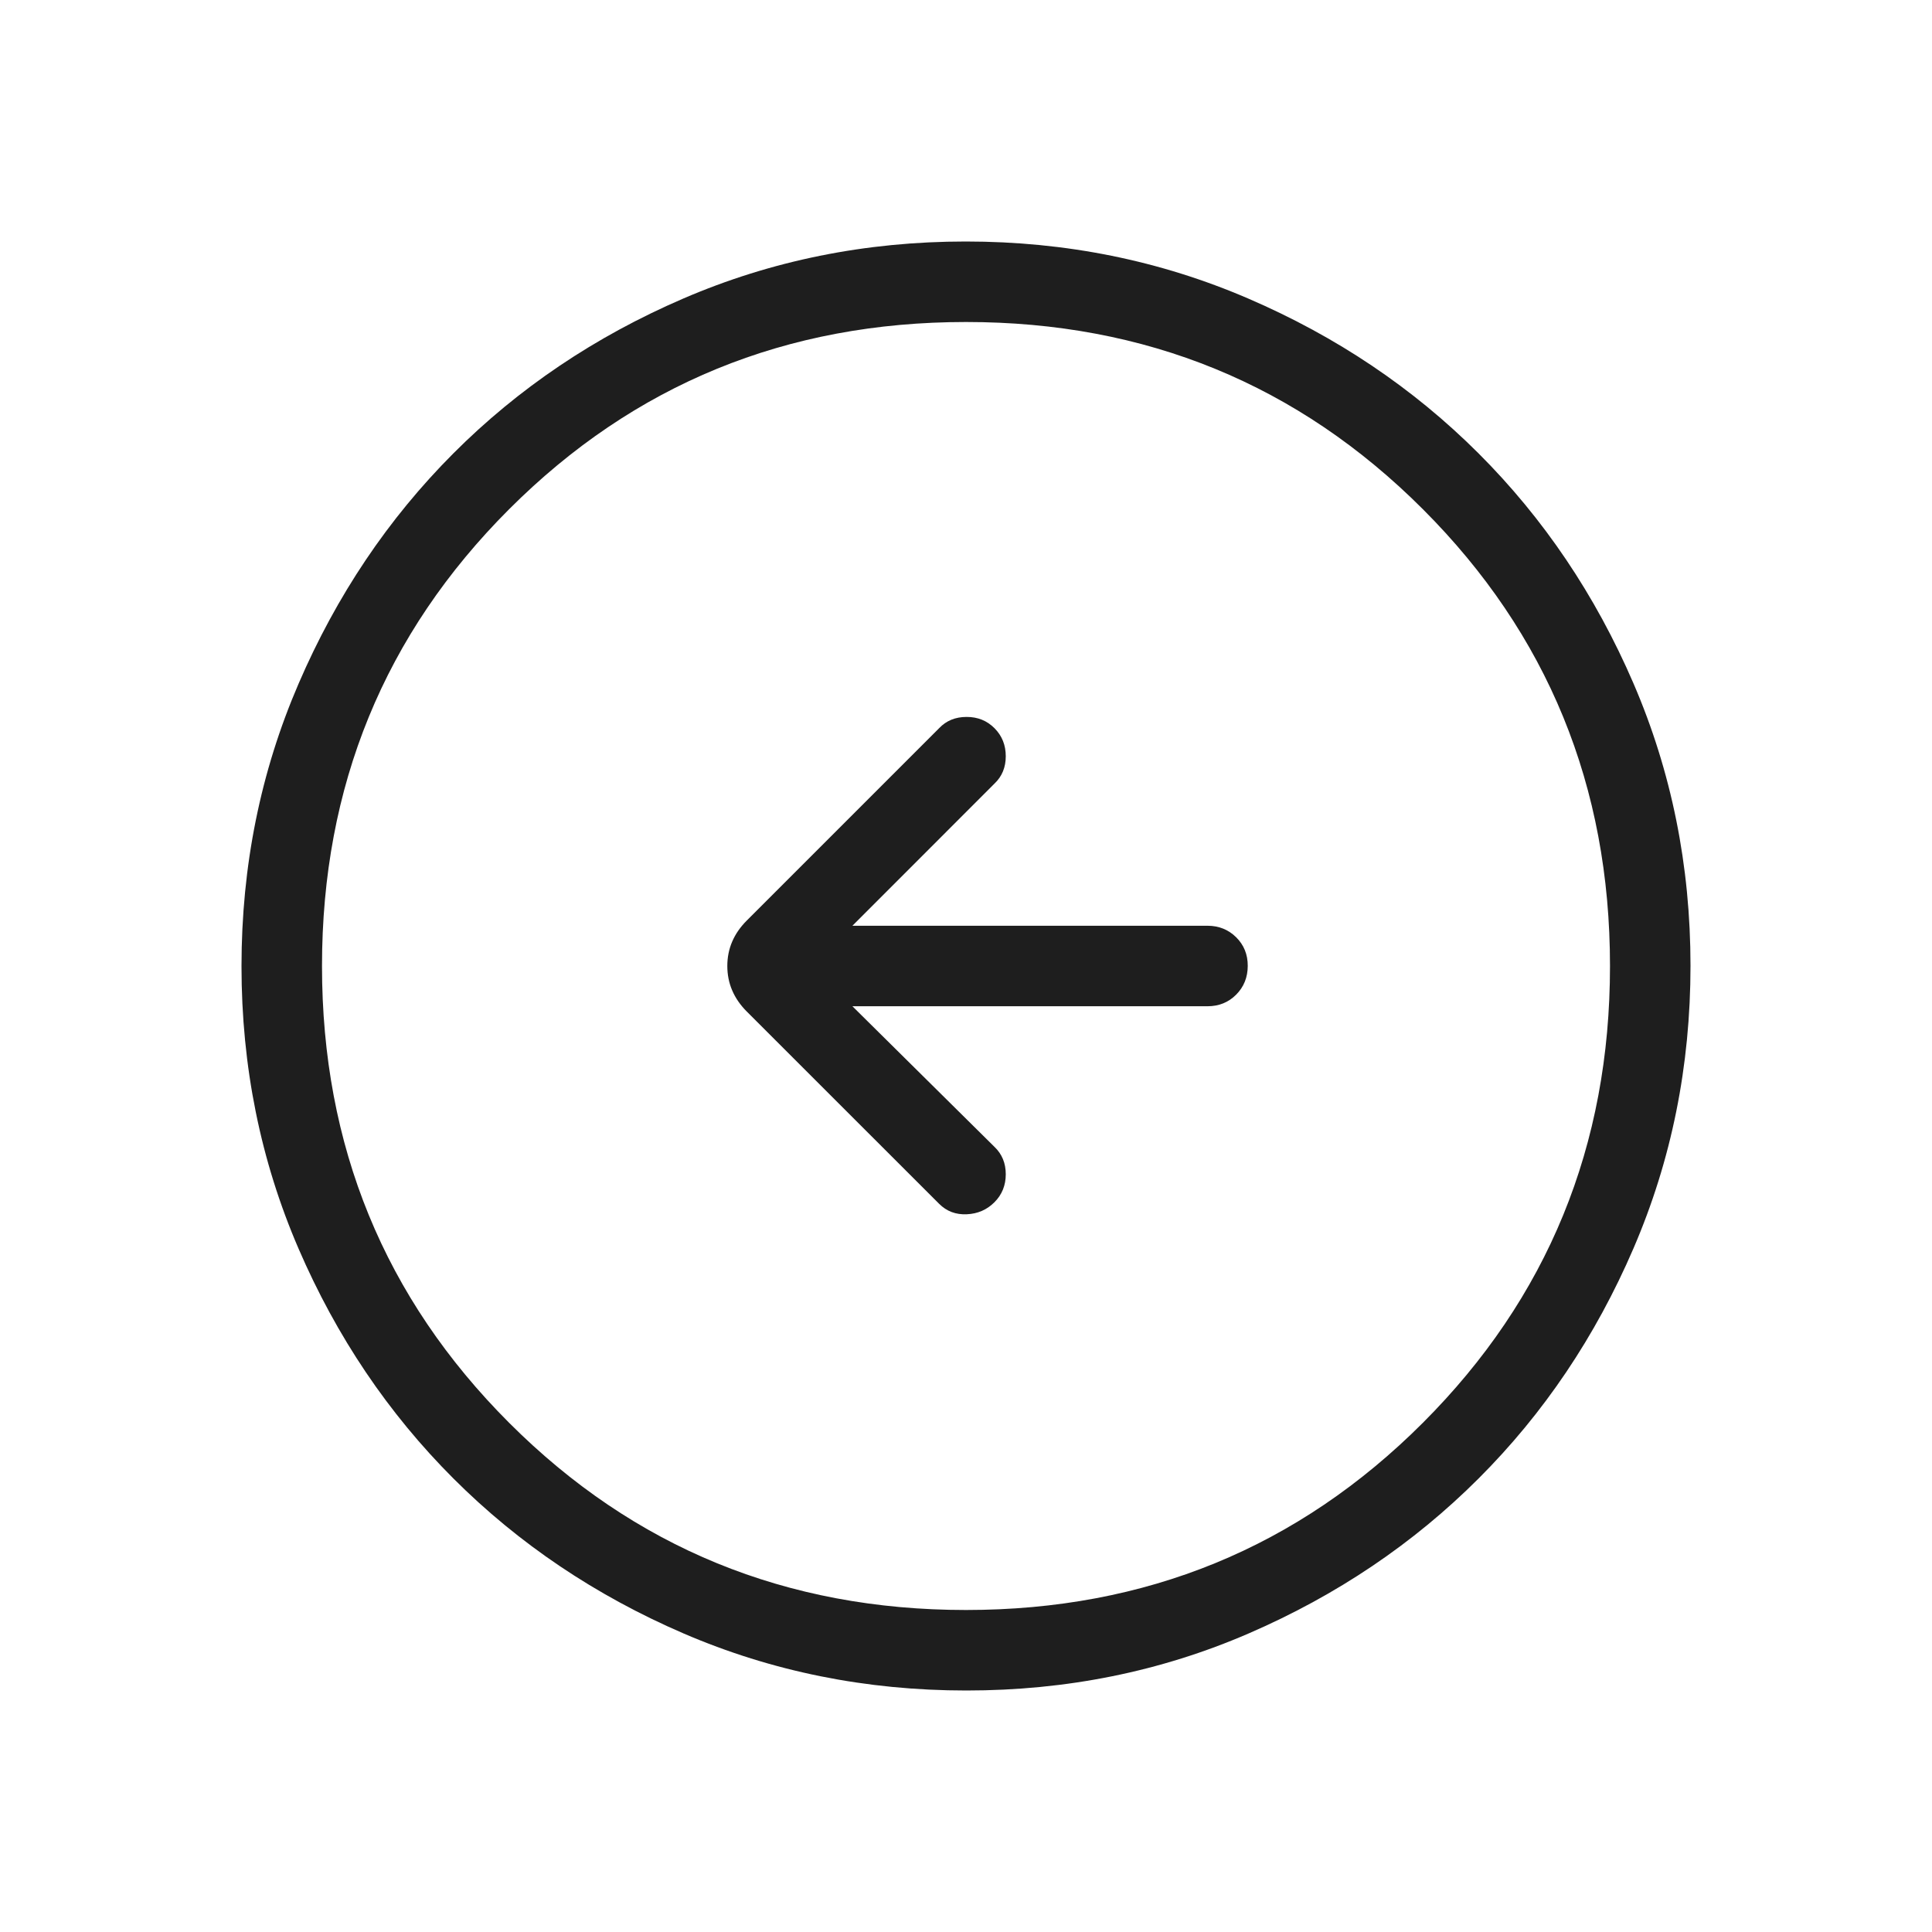 <svg width="48" height="48" viewBox="0 0 48 48" fill="none" xmlns="http://www.w3.org/2000/svg">
<path d="M21.178 25H30C30.284 25 30.521 24.904 30.712 24.712C30.903 24.52 30.999 24.282 31 23.998C31.001 23.714 30.905 23.477 30.712 23.286C30.519 23.095 30.281 23 30 23H21.178L24.708 19.468C24.895 19.291 24.988 19.064 24.988 18.788C24.988 18.512 24.895 18.28 24.708 18.092C24.521 17.904 24.29 17.811 24.014 17.812C23.737 17.812 23.509 17.905 23.332 18.092L18.554 22.87C18.231 23.193 18.07 23.569 18.07 24C18.07 24.431 18.231 24.808 18.554 25.132L23.332 29.908C23.519 30.095 23.748 30.181 24.02 30.168C24.292 30.156 24.521 30.056 24.708 29.868C24.895 29.68 24.988 29.449 24.988 29.174C24.988 28.899 24.895 28.673 24.708 28.494L21.178 25ZM24.006 42C21.518 42 19.178 41.528 16.986 40.584C14.795 39.639 12.889 38.356 11.268 36.736C9.647 35.116 8.363 33.212 7.418 31.024C6.473 28.836 6 26.497 6 24.006C6 21.515 6.473 19.175 7.418 16.986C8.362 14.795 9.643 12.889 11.26 11.268C12.877 9.647 14.782 8.363 16.974 7.418C19.166 6.473 21.506 6 23.994 6C26.482 6 28.822 6.473 31.014 7.418C33.205 8.362 35.111 9.643 36.732 11.262C38.353 12.881 39.637 14.785 40.582 16.976C41.527 19.167 42 21.506 42 23.994C42 26.482 41.528 28.822 40.584 31.014C39.64 33.206 38.357 35.112 36.736 36.732C35.115 38.352 33.211 39.635 31.024 40.582C28.837 41.529 26.498 42.001 24.006 42ZM24 40C28.467 40 32.25 38.45 35.35 35.35C38.45 32.25 40 28.467 40 24C40 19.533 38.45 15.75 35.35 12.65C32.25 9.55 28.467 8 24 8C19.533 8 15.75 9.55 12.65 12.65C9.55 15.75 8 19.533 8 24C8 28.467 9.55 32.25 12.65 35.35C15.75 38.45 19.533 40 24 40Z" fill="#1E1E1E"/>
</svg>
